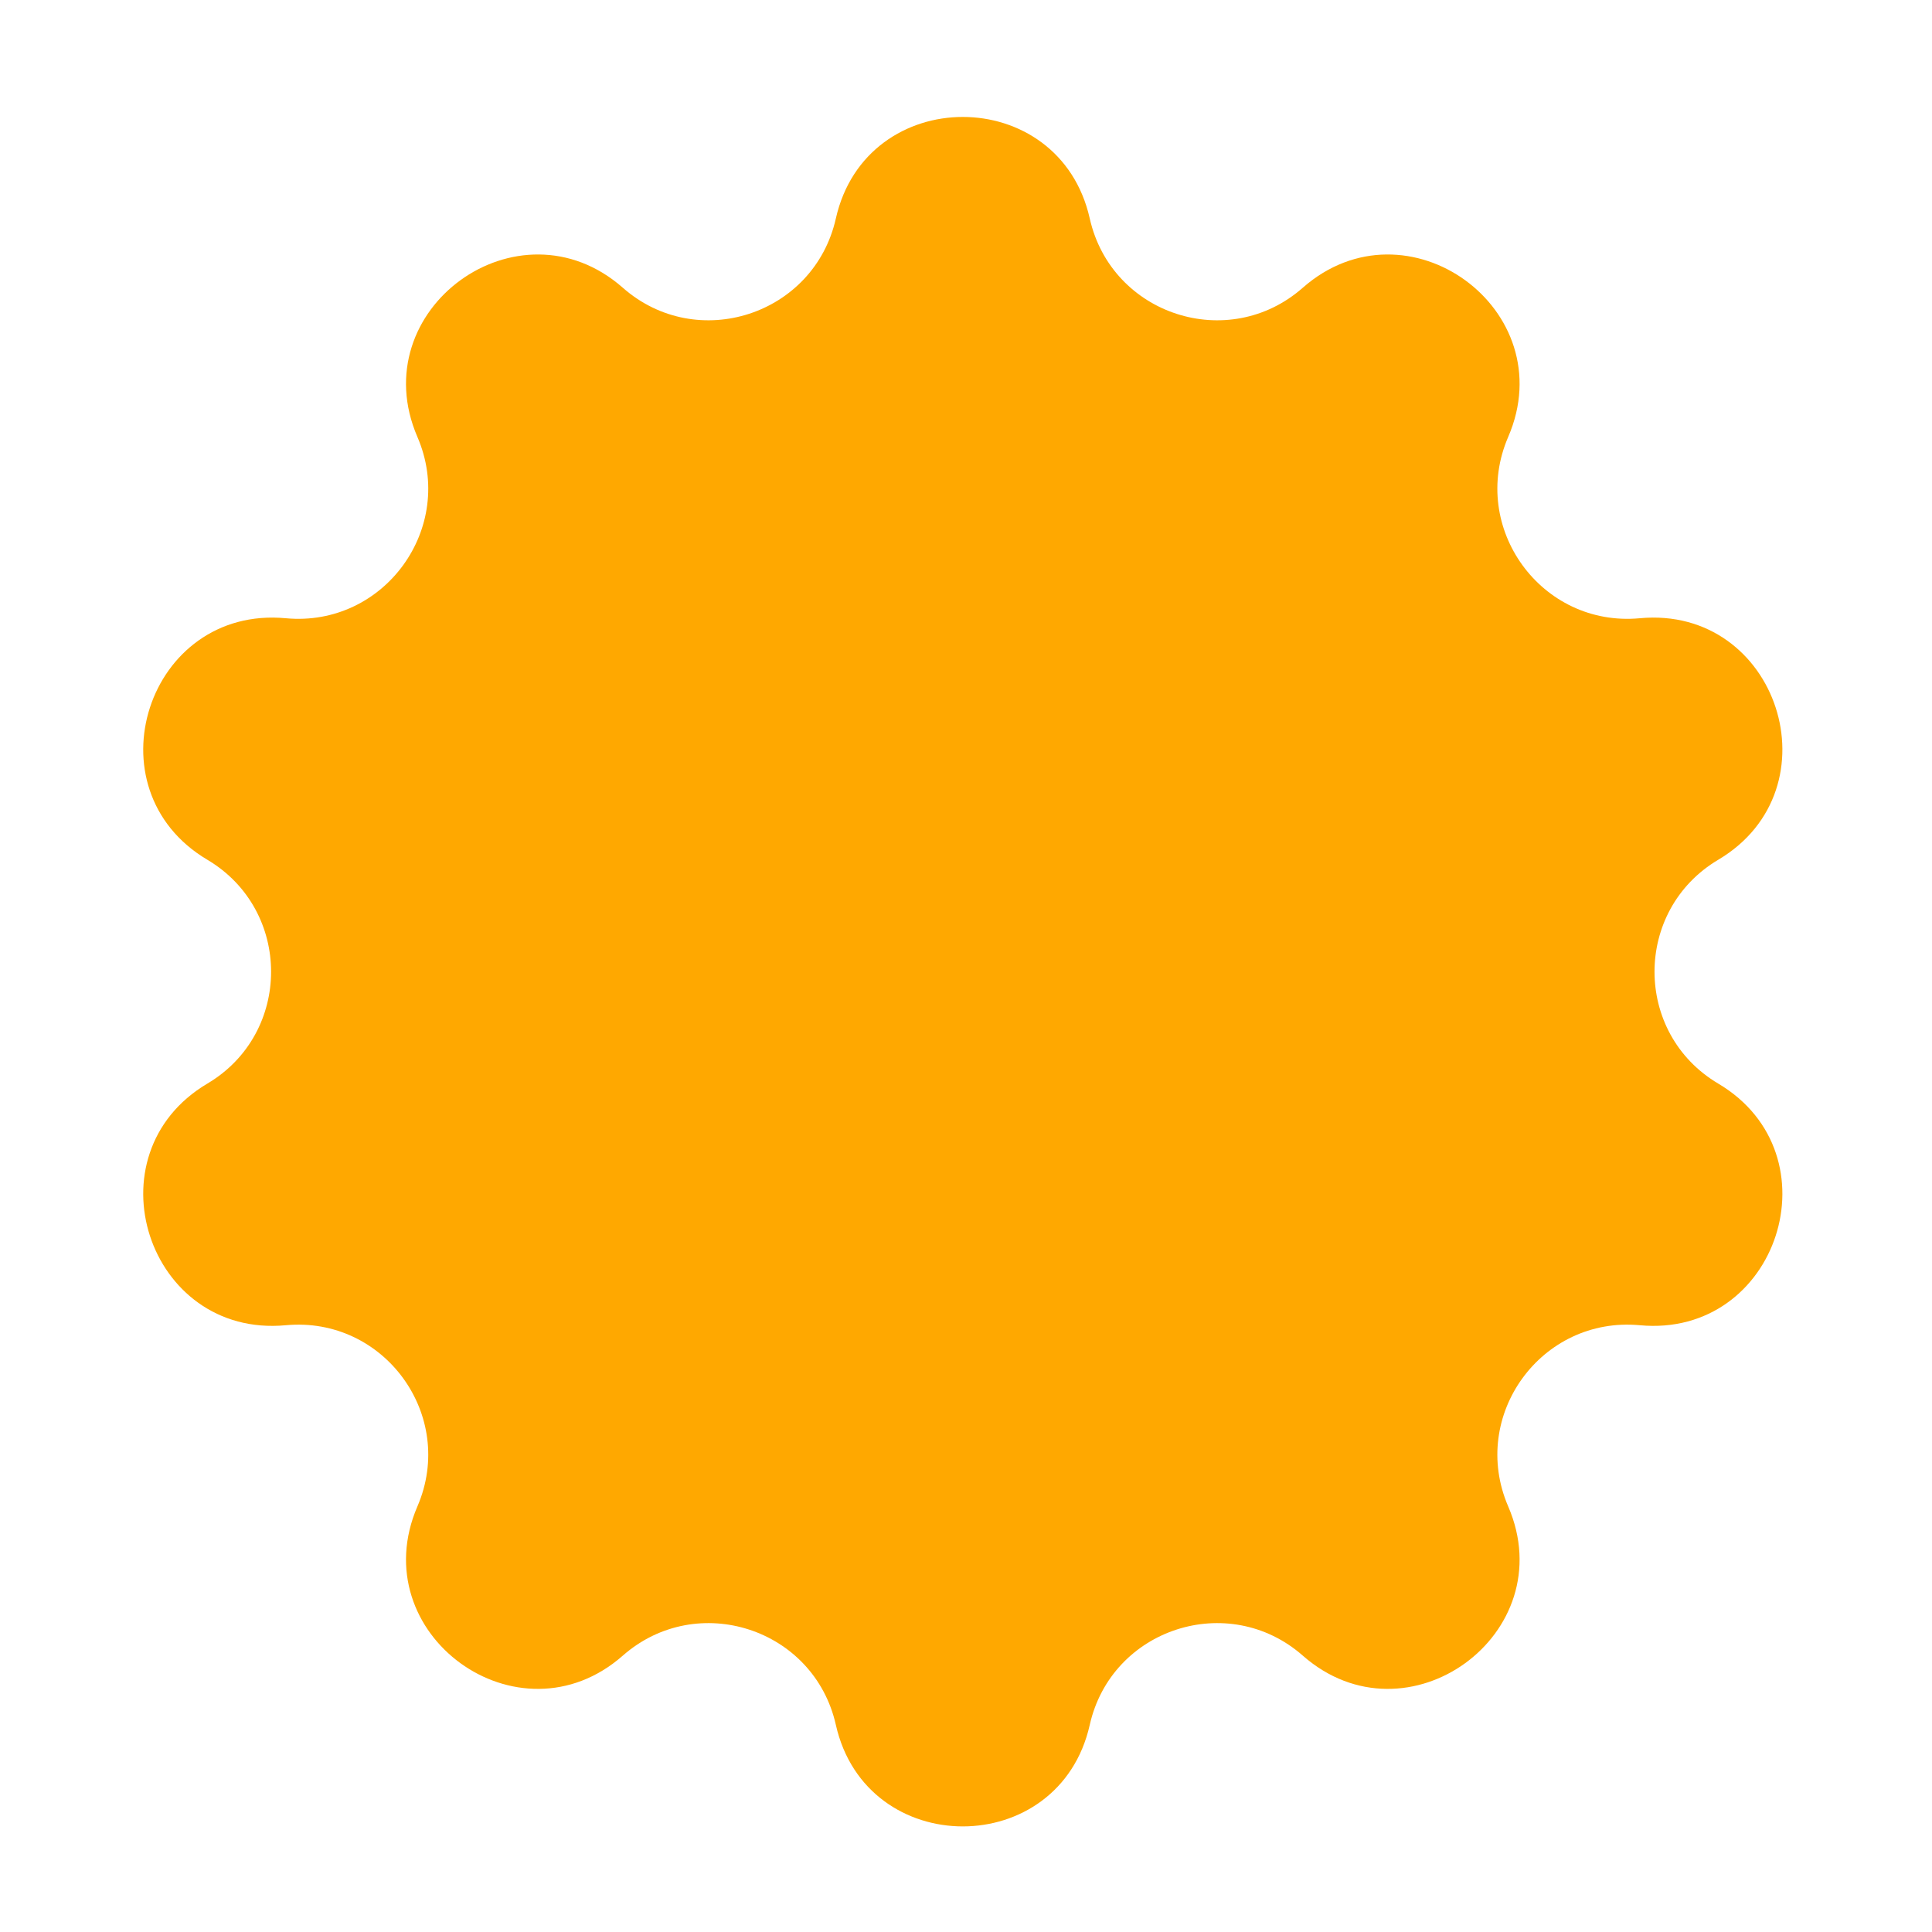 <svg width="16" height="16" viewBox="0 0 15 16" fill="none" xmlns="http://www.w3.org/2000/svg">
<path d="M6.422 1.81C6.674 0.688 8.273 0.688 8.525 1.81V1.81C8.705 2.609 9.674 2.924 10.289 2.383V2.383C11.152 1.624 12.446 2.564 11.99 3.619V3.619C11.666 4.371 12.265 5.196 13.08 5.12V5.12C14.225 5.013 14.719 6.533 13.73 7.12V7.12C13.026 7.538 13.026 8.557 13.73 8.974V8.974C14.719 9.561 14.225 11.082 13.08 10.975V10.975C12.265 10.899 11.666 11.723 11.99 12.475V12.475C12.446 13.531 11.152 14.47 10.289 13.711V13.711C9.674 13.171 8.705 13.485 8.525 14.284V14.284C8.273 15.406 6.674 15.406 6.422 14.284V14.284C6.242 13.485 5.273 13.171 4.658 13.711V13.711C3.795 14.47 2.501 13.531 2.957 12.475V12.475C3.281 11.723 2.682 10.899 1.867 10.975V10.975C0.722 11.082 0.228 9.561 1.217 8.974V8.974C1.921 8.557 1.921 7.538 1.217 7.12V7.12C0.228 6.533 0.722 5.013 1.867 5.12V5.12C2.682 5.196 3.281 4.371 2.957 3.619V3.619C2.501 2.564 3.795 1.624 4.658 2.383V2.383C5.273 2.924 6.242 2.609 6.422 1.81V1.81Z" fill="#FFA800"/>
</svg>

